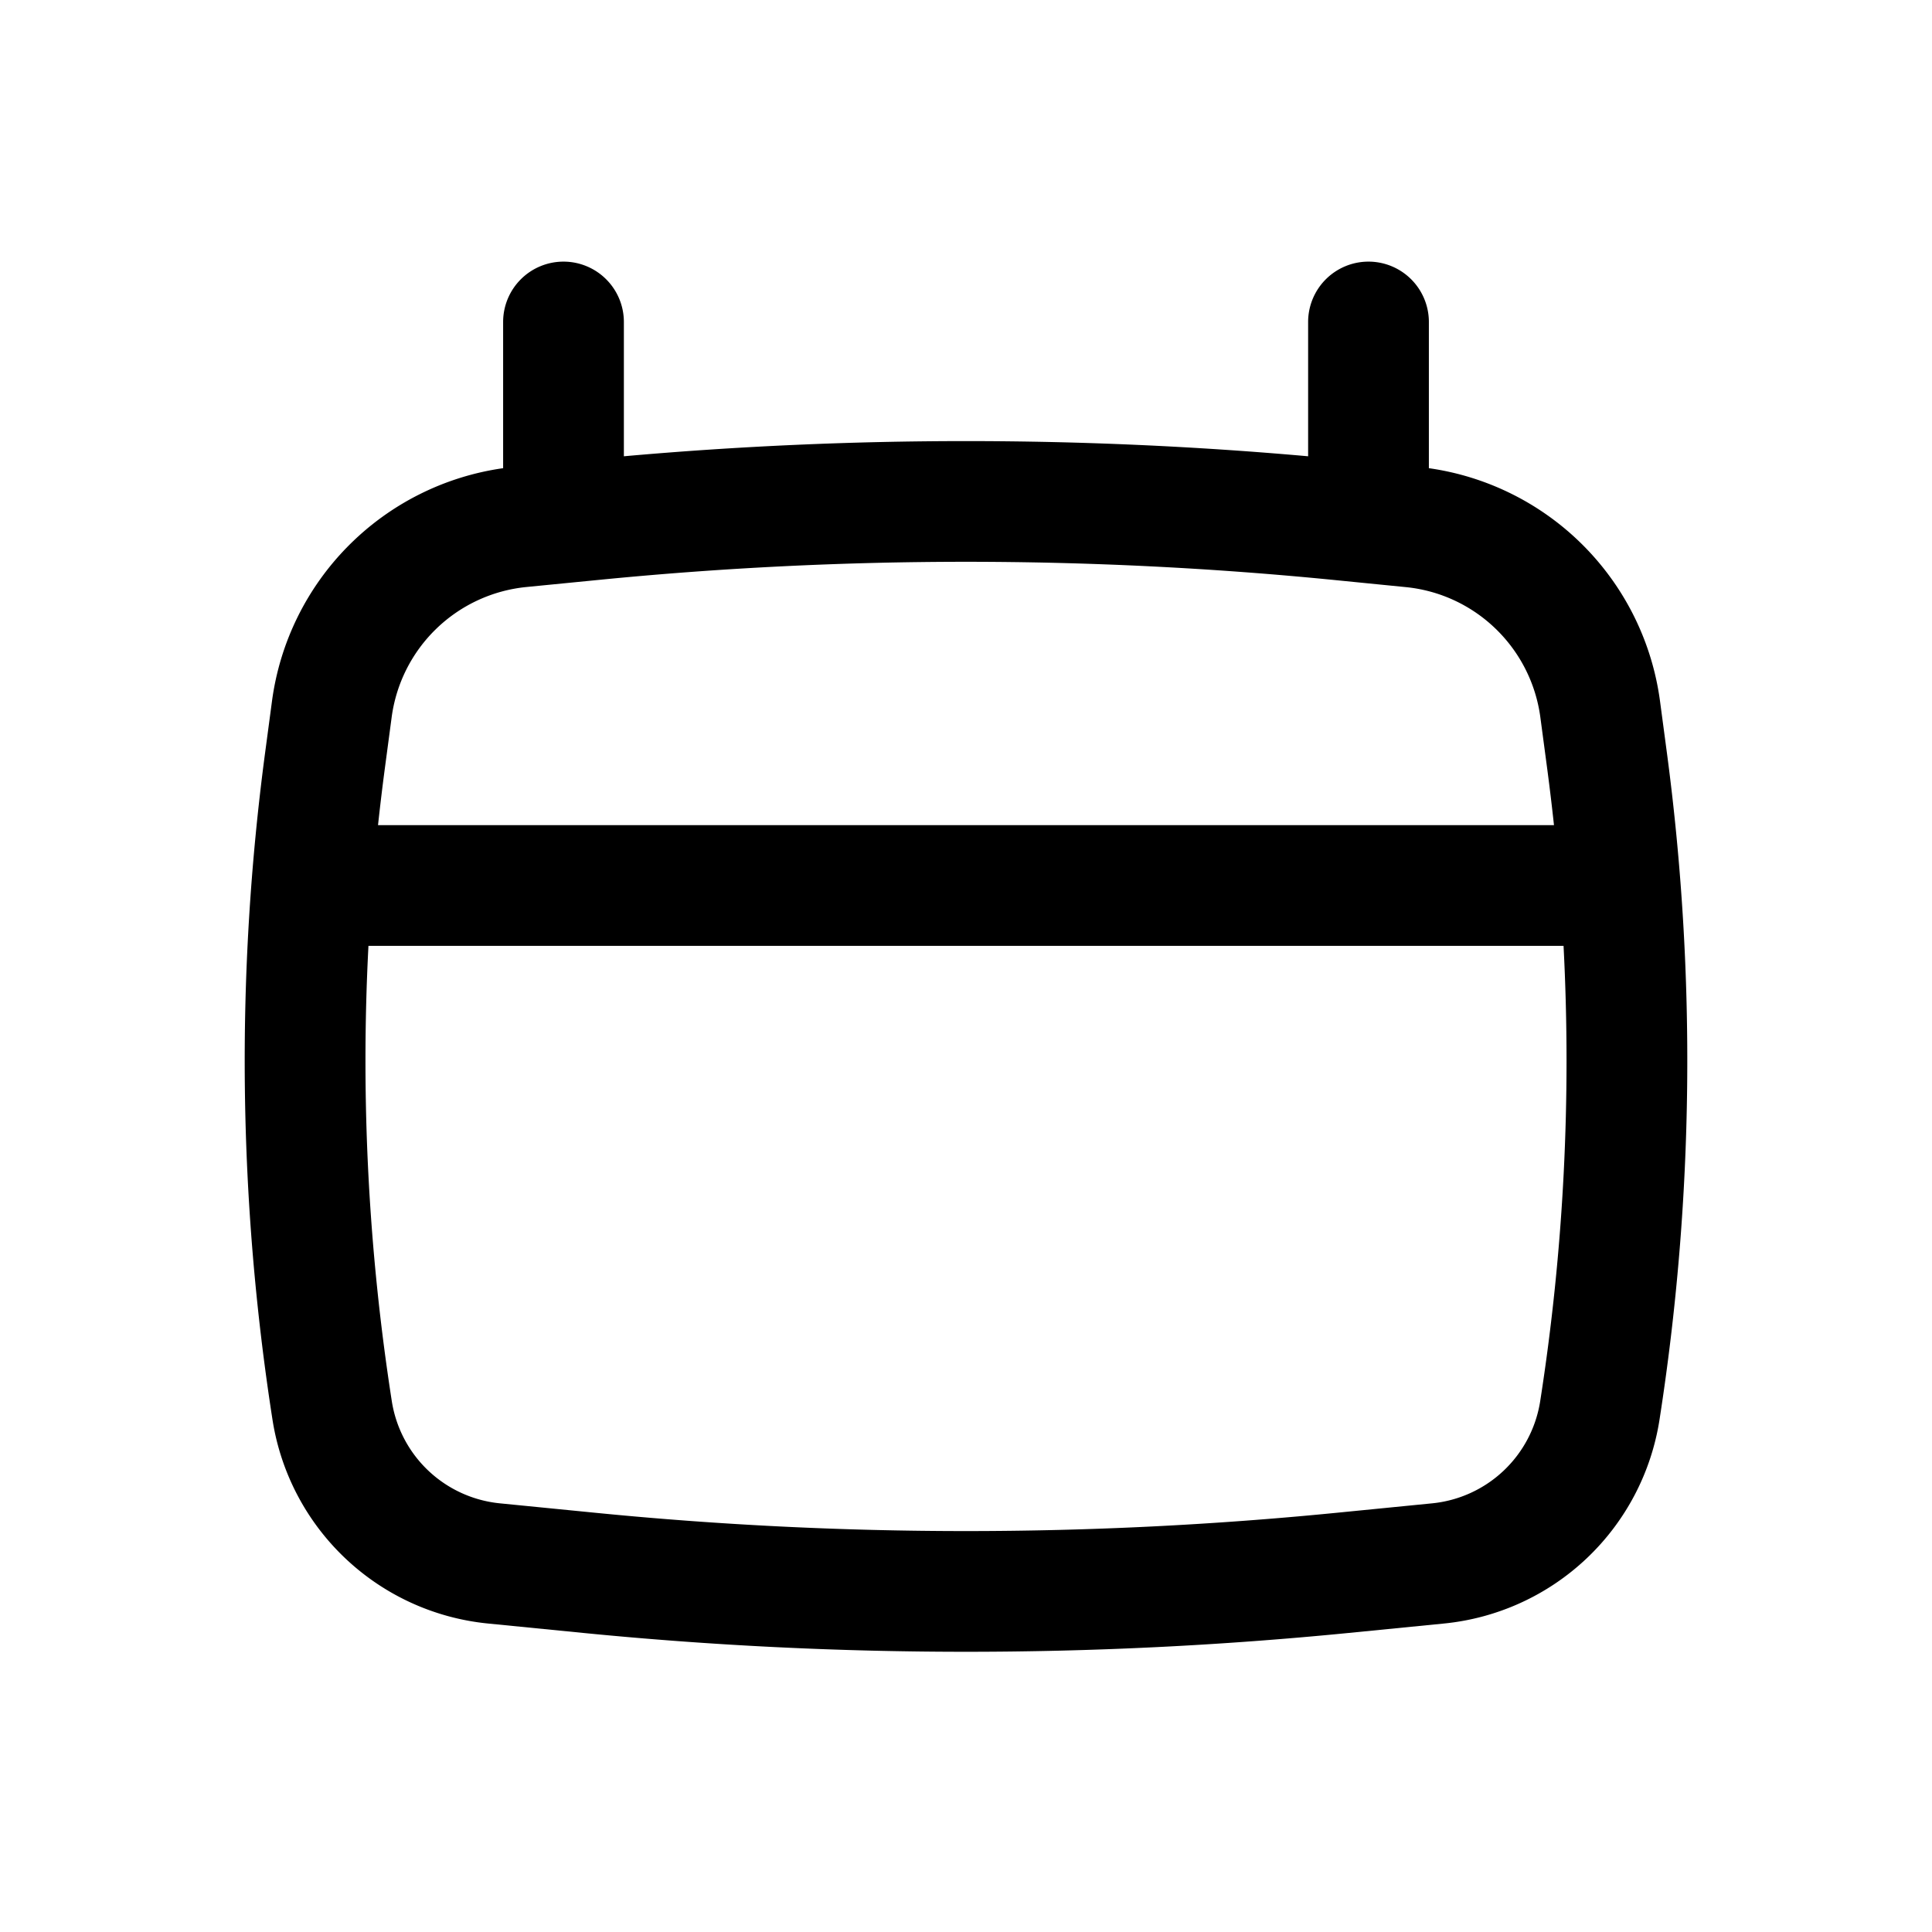 <svg xmlns="http://www.w3.org/2000/svg" width="1em" height="1em" viewBox="0 0 24 24"><path fill="currentColor" fill-rule="evenodd" d="M7 3.25a.75.75 0 0 1 .75.75v1.668a48 48 0 0 1 8.5 0V4a.75.75 0 0 1 1.5 0v1.816a3.375 3.375 0 0 1 2.872 2.899l.087.653c.364 2.746.332 5.53-.094 8.268a3.01 3.01 0 0 1-2.678 2.532l-1.193.118a48.4 48.4 0 0 1-9.488 0l-1.193-.118a3.01 3.01 0 0 1-2.678-2.532a29 29 0 0 1-.094-8.268l.087-.653A3.375 3.375 0 0 1 6.25 5.816V4A.75.75 0 0 1 7 3.25m.445 3.953c3.03-.299 6.08-.299 9.11 0l.905.09c.867.085 1.56.756 1.675 1.619l.087.653q.045.342.082.685H4.696q.037-.343.082-.685l.087-.653a1.875 1.875 0 0 1 1.675-1.62zM4.577 11.75a27.5 27.5 0 0 0 .29 5.655a1.51 1.51 0 0 0 1.343 1.27l1.193.118c3.057.302 6.137.302 9.194 0l1.193-.118a1.51 1.51 0 0 0 1.343-1.27c.292-1.872.388-3.767.29-5.655z" clip-rule="evenodd"/></svg>